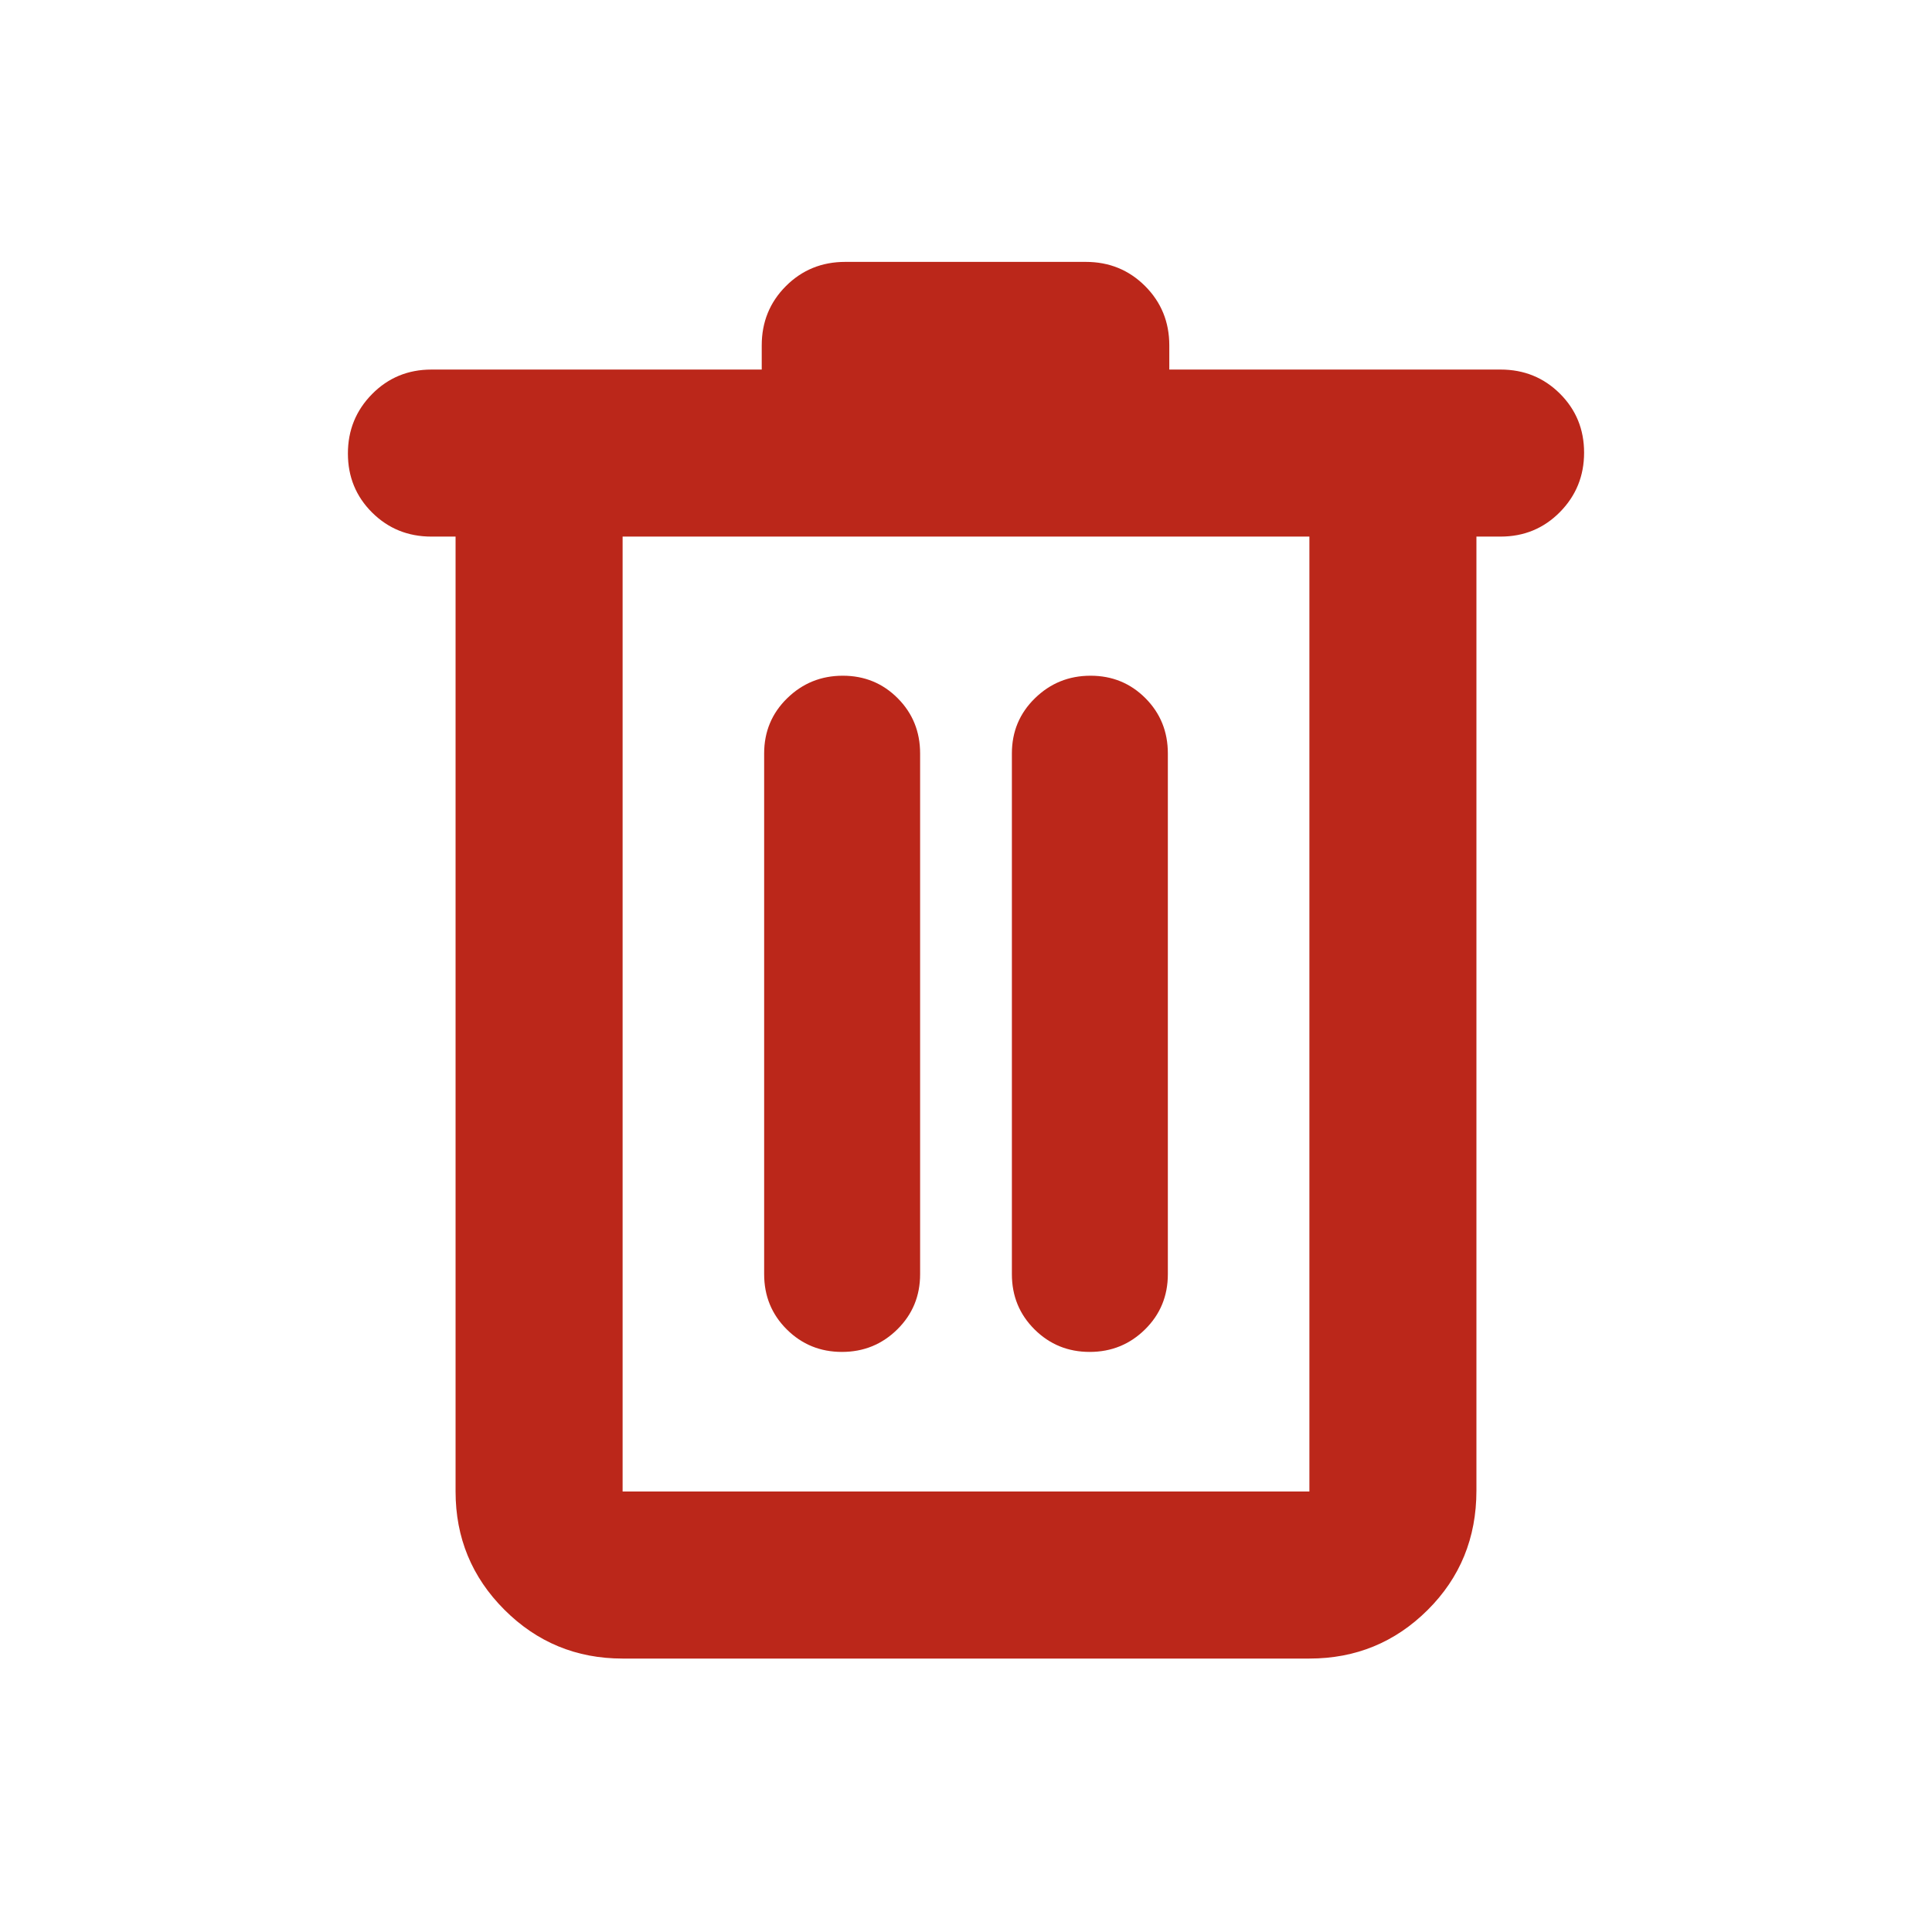 <svg xmlns="http://www.w3.org/2000/svg" height="20px" viewBox="0 -960 960 960" width="20px" fill="#BB271A"><path d="M309.37-135.87q-34.48 0-58.74-24.26-24.26-24.26-24.26-58.74v-474.5h-12q-17.45 0-29.48-11.96-12.02-11.97-12.02-29.33t12.02-29.54q12.03-12.17 29.48-12.17H378.5v-12q0-17.45 12.02-29.48 12.03-12.02 29.48-12.02h119.52q17.45 0 29.48 12.02 12.02 12.03 12.02 29.48v12h164.61q17.45 0 29.48 11.96 12.02 11.97 12.02 29.33t-12.02 29.54q-12.03 12.17-29.48 12.17h-12v474.07q0 35.21-24.26 59.32t-58.74 24.11H309.37Zm341.26-557.5H309.37v474.5h341.26v-474.5ZM418.35-288.24q16.17 0 27.51-11.19 11.34-11.18 11.34-27.44v-258.74q0-16.26-11.13-27.44-11.13-11.19-27.29-11.19-16.17 0-27.63 11.19-11.45 11.18-11.45 27.44v258.74q0 16.26 11.24 27.44 11.25 11.19 27.41 11.19Zm123.11 0q16.17 0 27.51-11.19 11.33-11.18 11.33-27.44v-258.74q0-16.26-11.12-27.44-11.13-11.19-27.3-11.19-16.16 0-27.62 11.19-11.46 11.18-11.46 27.44v258.74q0 16.26 11.25 27.44 11.25 11.19 27.41 11.19ZM309.37-693.37v474.5-474.5Z"/></svg>